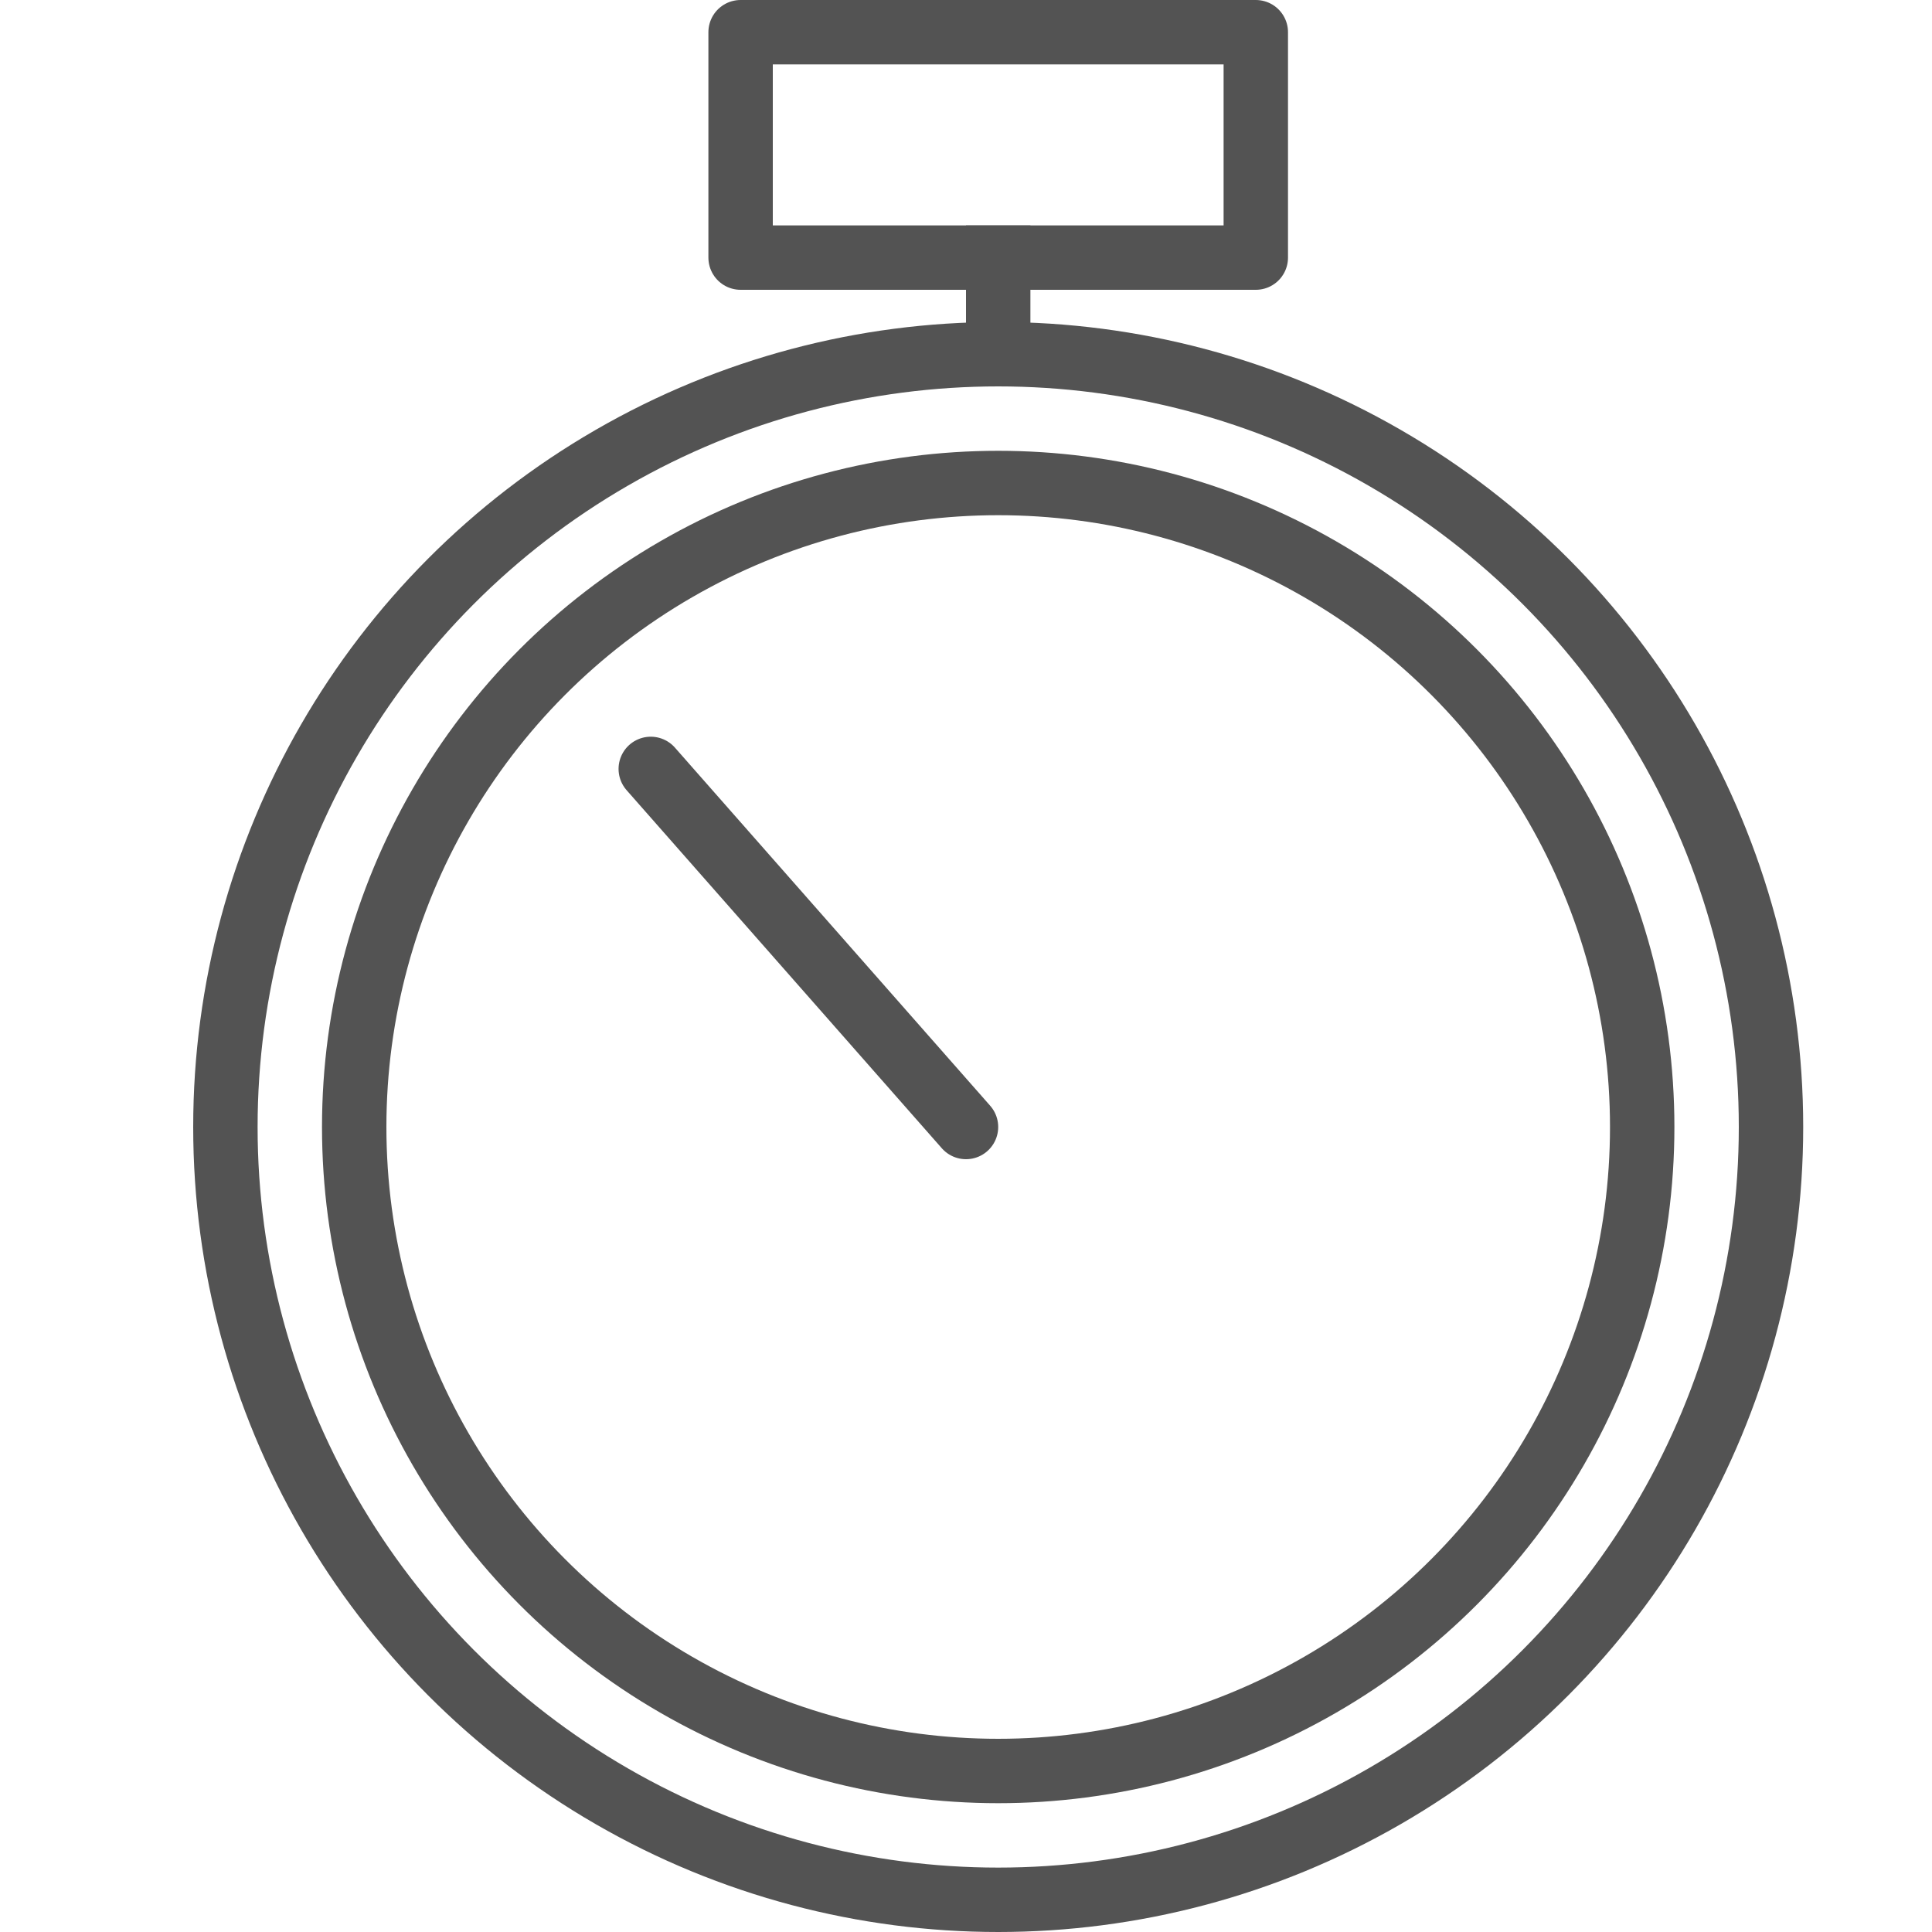 <?xml version="1.0" encoding="UTF-8" standalone="no"?>
<svg width="60px" height="60px" viewBox="0 0 60 60" version="1.1" xmlns="http://www.w3.org/2000/svg" xmlns:xlink="http://www.w3.org/1999/xlink" xmlns:sketch="http://www.bohemiancoding.com/sketch/ns">
    <!-- Generator: Sketch 3.2.2 (9983) - http://www.bohemiancoding.com/sketch -->
    <title>Timer</title>
    <desc>Created with Sketch.</desc>
    <defs></defs>
    <g id="stroked" stroke="none" stroke-width="1" fill="none" fill-rule="evenodd" sketch:type="MSPage">
        <g id="Marketing" sketch:type="MSLayerGroup" transform="translate(-598, -1310)" stroke="#535353" stroke-width="2" stroke-linejoin="round">
            <g id="Timer" transform="translate(605, 1311)" sketch:type="MSShapeGroup">
                <circle id="Oval-1446" stroke-linecap="round" cx="24" cy="34" r="20"></circle>
                <circle id="Oval-1448" stroke-linecap="round" cx="24" cy="34" r="24"></circle>
                <path d="M23,34 L13.21,22.879" id="Path-3681" stroke-linecap="round"></path>
                <rect id="Rectangle-1661" stroke-linecap="round" x="16" y="0" width="16" height="7"></rect>
                <path d="M24,10 L24,7" id="Line" stroke-linecap="square"></path>
            </g>
        </g>
    </g>
</svg>